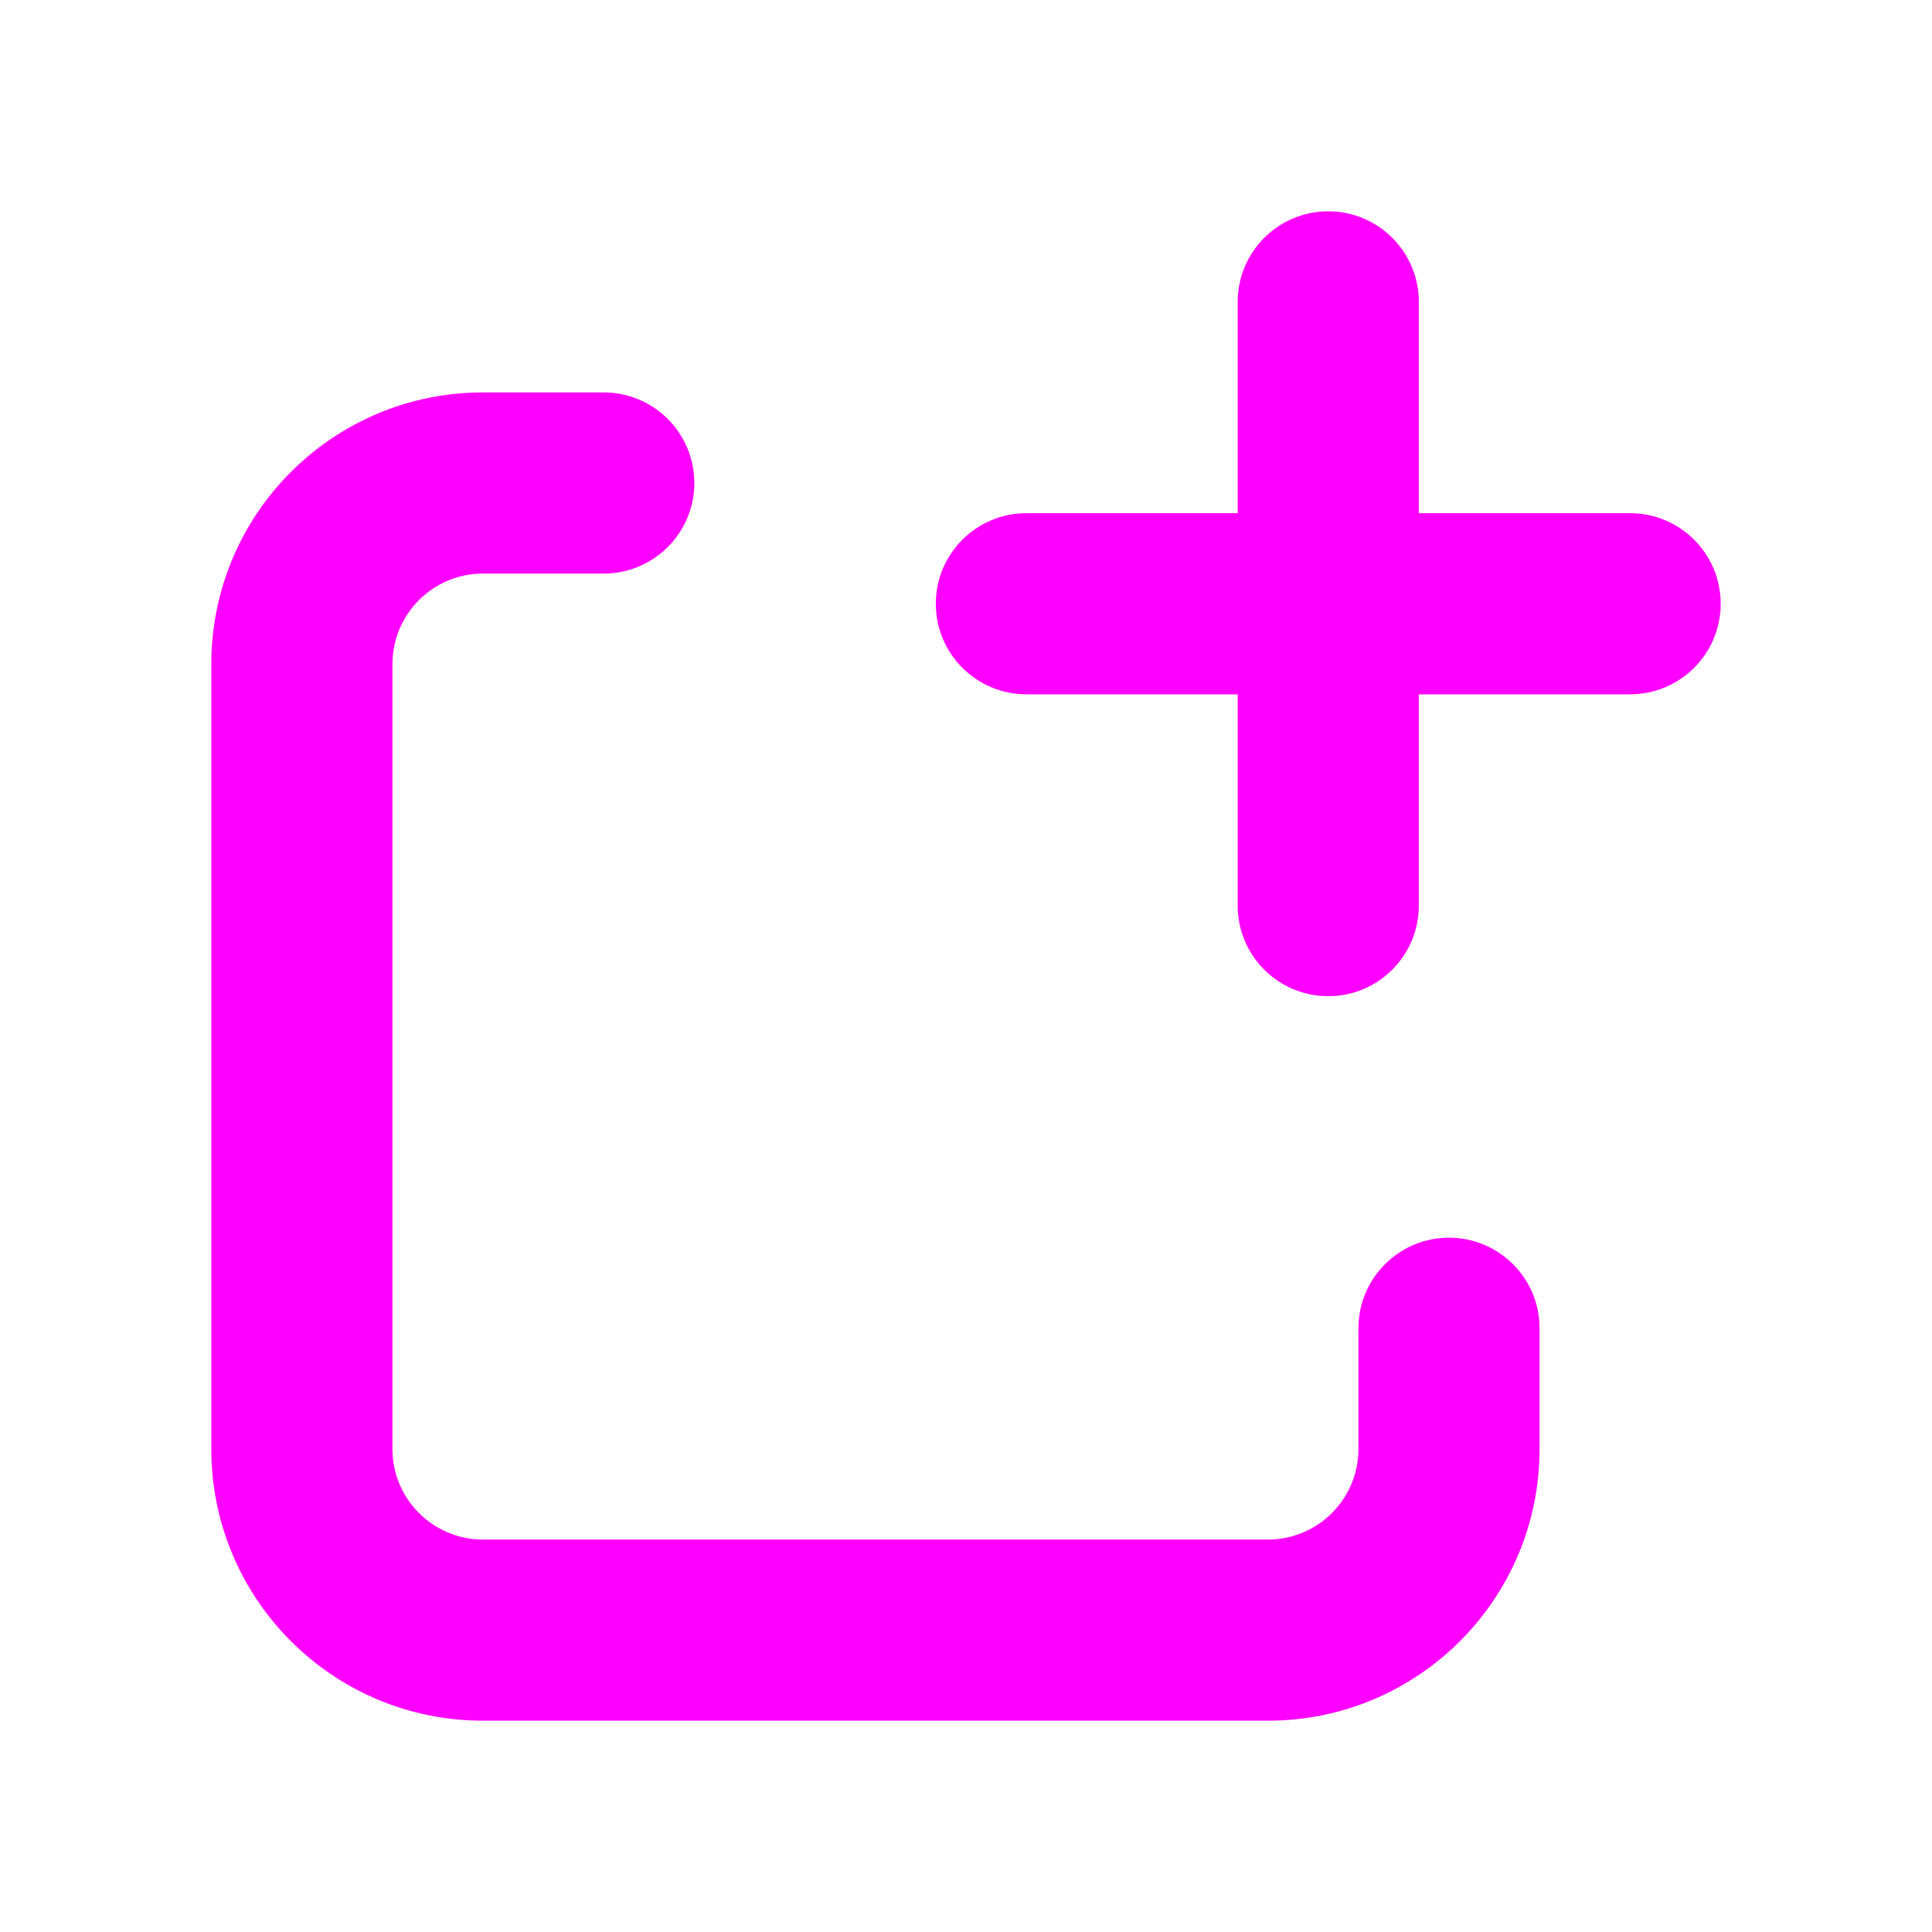 <svg width="16" height="16" viewBox="0 0 16 16" fill="none" xmlns="http://www.w3.org/2000/svg">
<path fill-rule="evenodd" clip-rule="evenodd" d="M1.75 5.5C1.75 4.257 2.757 3.25 4 3.25H5C5.414 3.25 5.75 3.586 5.75 4C5.75 4.414 5.414 4.75 5 4.75H4C3.586 4.75 3.25 5.086 3.25 5.5V12C3.25 12.414 3.586 12.75 4 12.75H10.5C10.914 12.75 11.25 12.414 11.25 12V11C11.25 10.586 11.586 10.25 12 10.25C12.414 10.25 12.75 10.586 12.75 11V12C12.75 13.243 11.743 14.25 10.5 14.25H4C2.757 14.25 1.75 13.243 1.75 12V5.5Z" fill="#FF00FF"/>
<path fill-rule="evenodd" clip-rule="evenodd" d="M11 1.75C11.414 1.75 11.75 2.086 11.75 2.5V4.25H13.5C13.914 4.25 14.25 4.586 14.25 5C14.25 5.414 13.914 5.75 13.5 5.75H11.75V7.5C11.75 7.914 11.414 8.25 11 8.25C10.586 8.25 10.25 7.914 10.25 7.5V5.75H8.5C8.086 5.75 7.75 5.414 7.75 5C7.75 4.586 8.086 4.25 8.5 4.25H10.25V2.5C10.25 2.086 10.586 1.75 11 1.75Z" fill="#FF00FF"/>
</svg>
